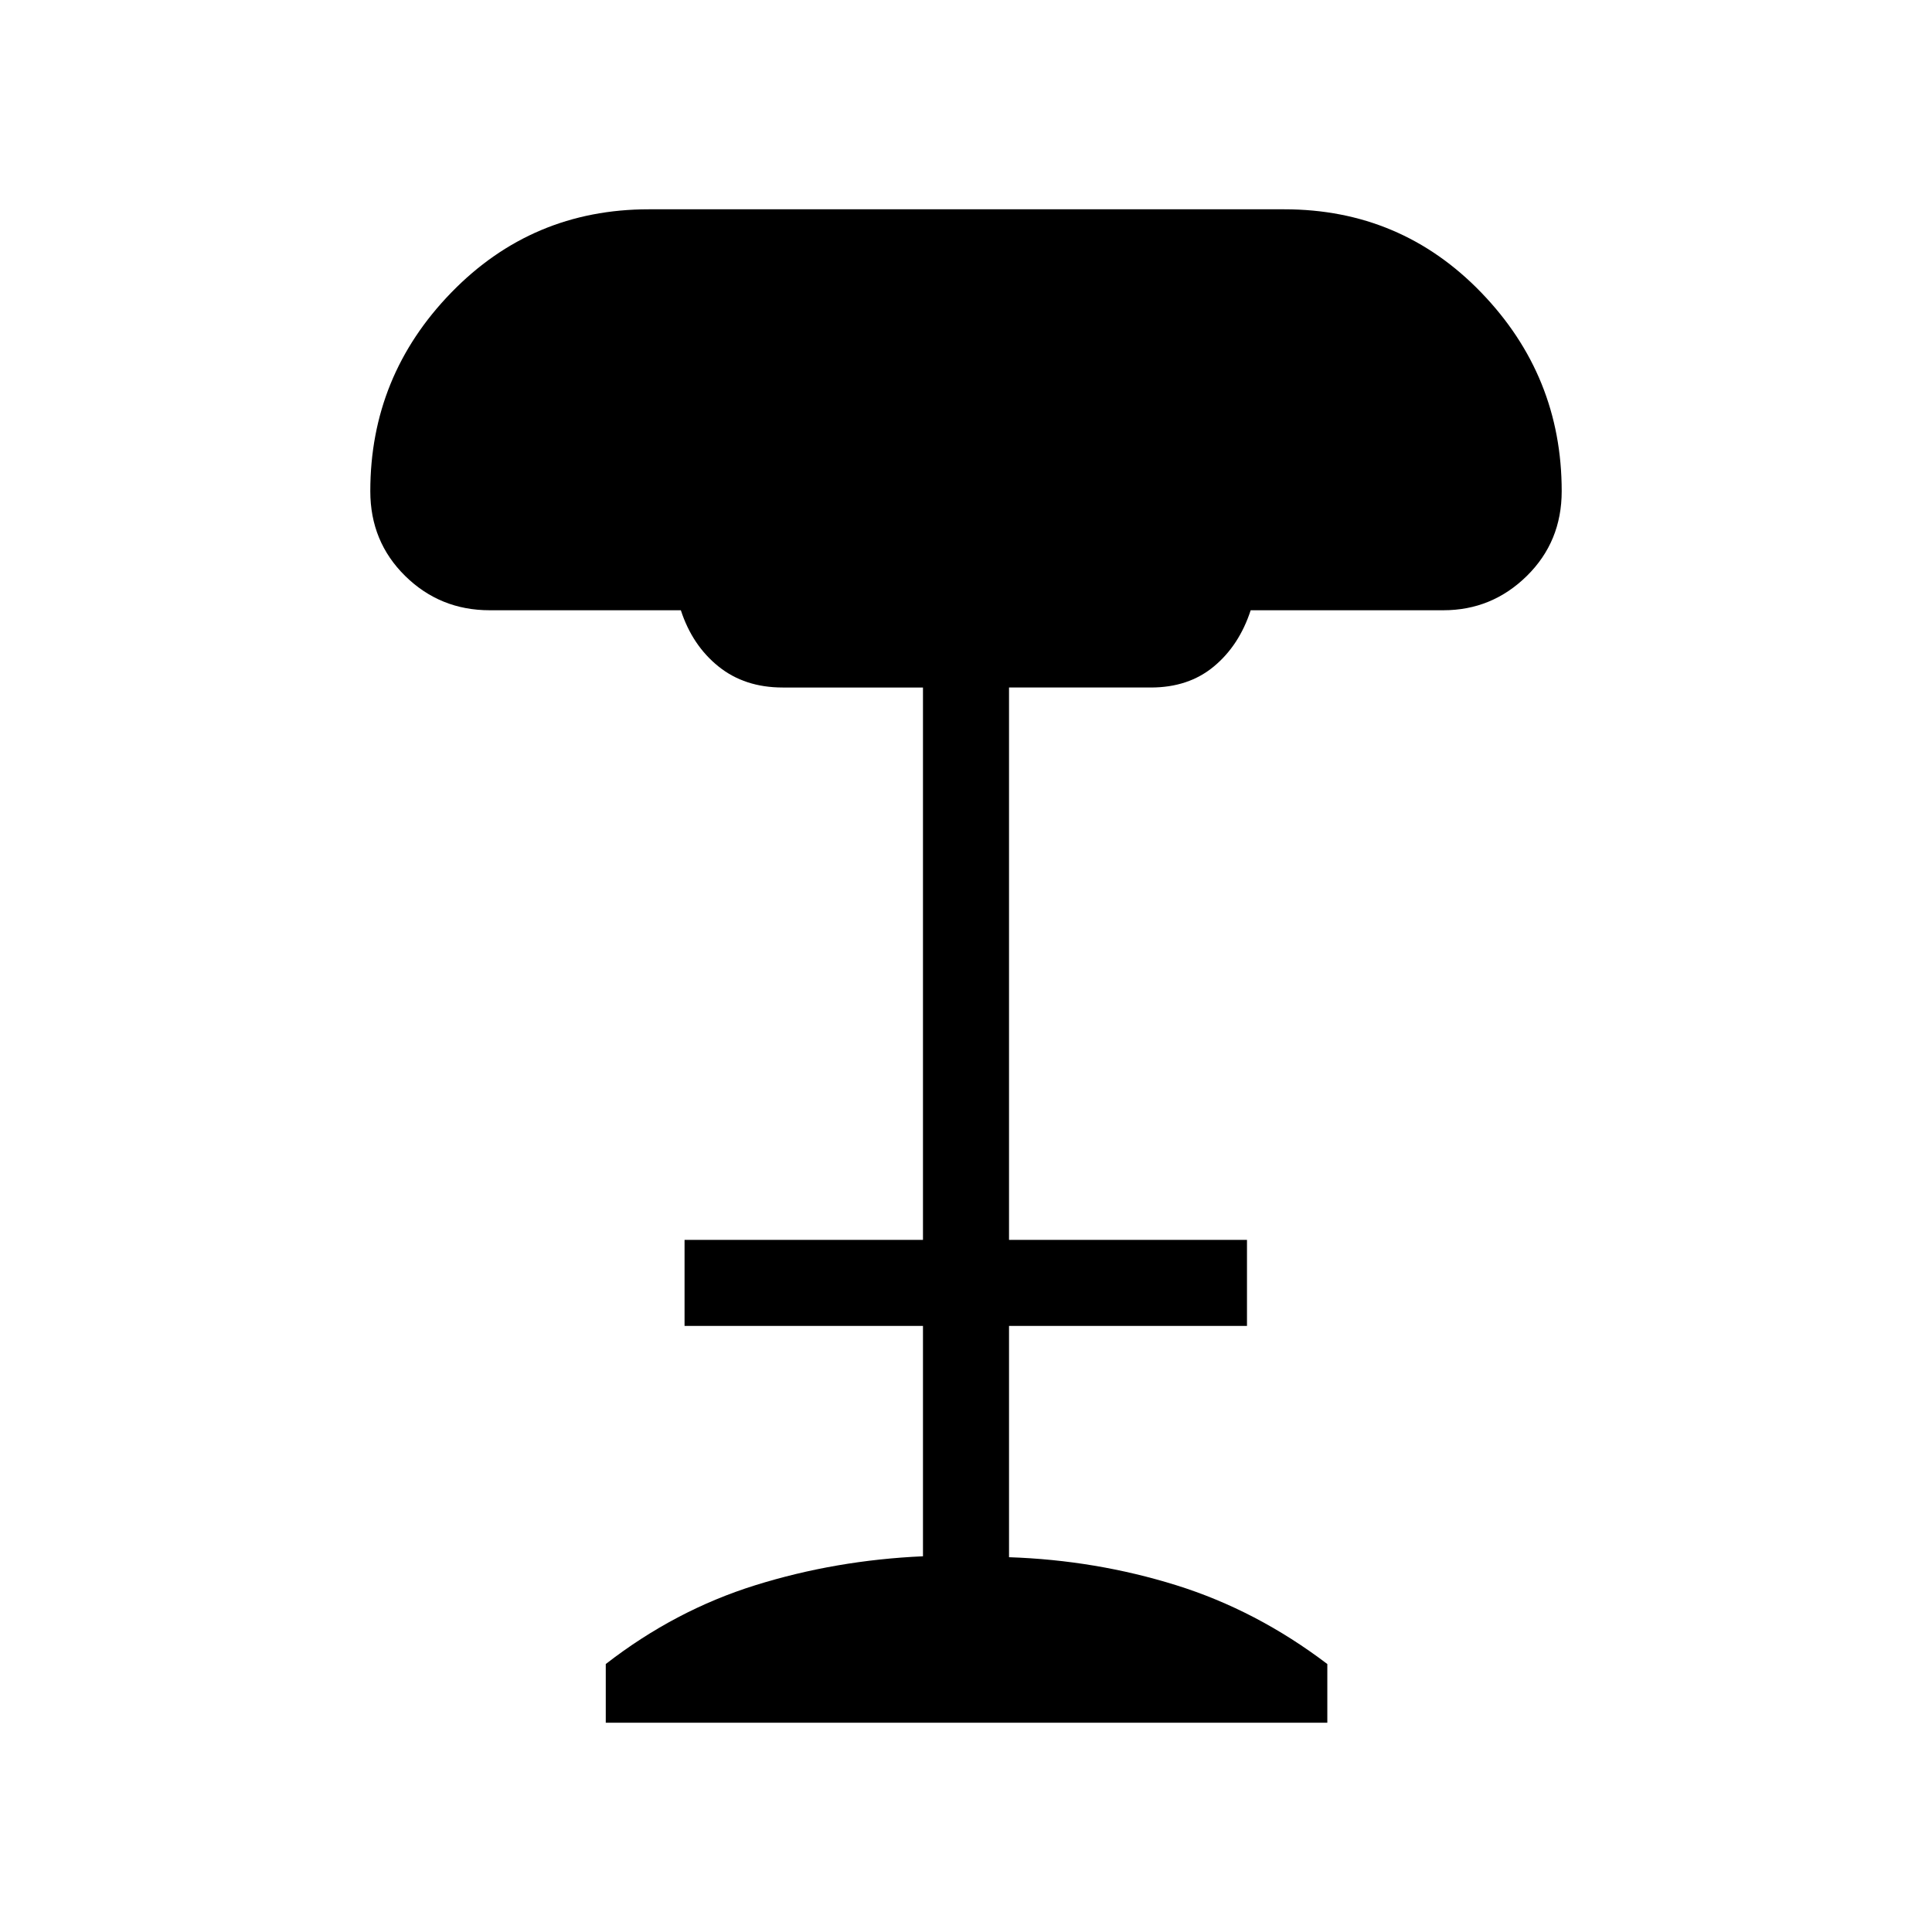<svg xmlns="http://www.w3.org/2000/svg" height="48" viewBox="0 -960 960 960" width="48"><path d="M301-104v-29.15q34.38-26.7 74.31-39.16 39.92-12.46 83.31-14.38v-114.46H340.15v-42.77h118.47v-274.46h-69.7q-18.92 0-31.92-10.47-13-10.46-18.69-27.92h-95q-24.65 0-41.98-17.04Q184-690.86 184-715.92q0-57.28 40.21-98.68 40.21-41.4 98.17-41.4h315.77q57.95 0 97.9 41.4T776-715.92q0 25.06-17.33 42.11-17.33 17.04-41.44 17.04h-95.77q-5.69 17.46-18.28 27.92-12.58 10.47-31.33 10.47h-70.47v274.46h118.24v42.77H501.38v114.92q43.16 1.46 83.08 13.92t75.08 39.16V-104H301Z"/></svg>